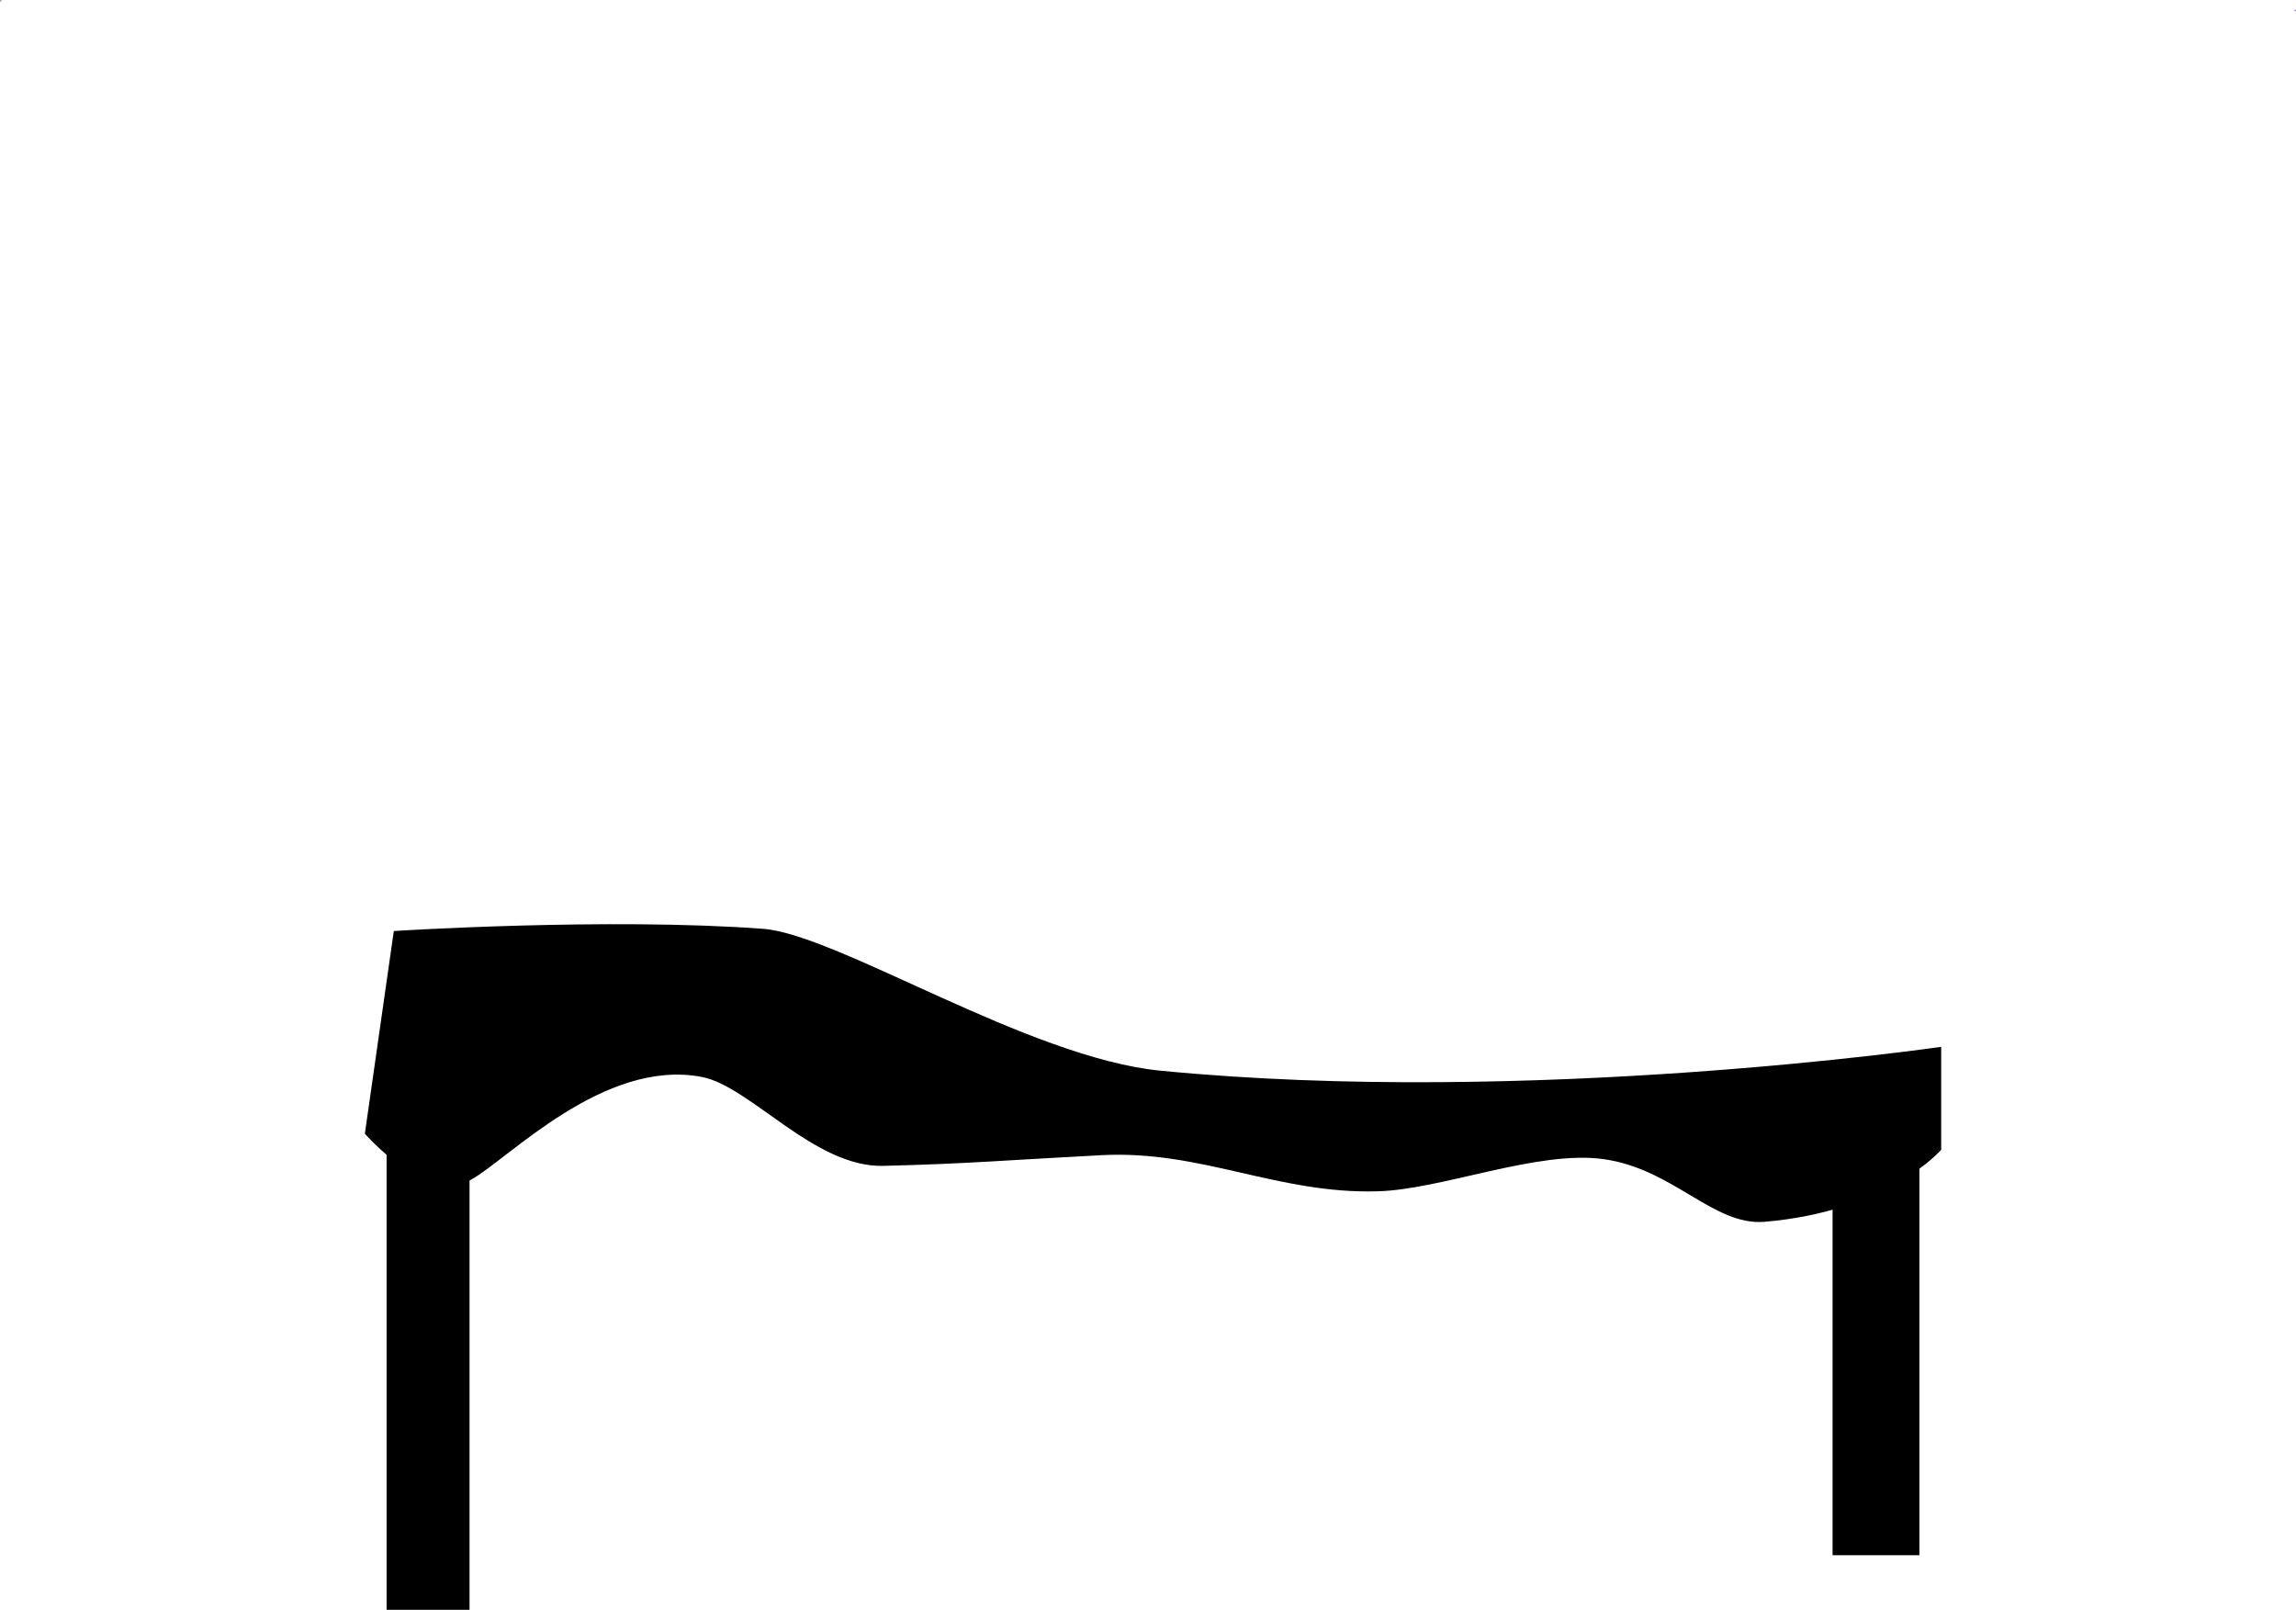 <svg version="1.1" xmlns="http://www.w3.org/2000/svg" xmlns:xlink="http://www.w3.org/1999/xlink" width="713.713" height="500.4" viewBox="0,0,713.713,500.4"><g transform="translate(116.917,86.398)"><g data-paper-data="{&quot;isPaintingLayer&quot;:true}" fill-rule="nonzero" stroke-linecap="butt" stroke-linejoin="miter" stroke-miterlimit="10" stroke-dasharray="" stroke-dashoffset="0" style="mix-blend-mode: normal"><path d="M-116.917,-86.148c0,-0.138 0.112,-0.25 0.25,-0.25c0.138,0 0.25,0.112 0.25,0.25c0,0.138 -0.112,0.25 -0.25,0.25c-0.138,0 -0.25,-0.112 -0.25,-0.25z" fill="#9966ff" stroke="none" stroke-width="0.5"/><path d="M596.297,-83.145c0,-0.138 0.112,-0.25 0.25,-0.25c0.138,0 0.25,0.112 0.25,0.25c0,0.138 -0.112,0.25 -0.25,0.25c-0.138,0 -0.25,-0.112 -0.25,-0.25z" fill="#9966ff" stroke="none" stroke-width="0.5"/><path d="M479.731,397.031h-26.993l-0,-152.491l26.993,-0z" fill="#000000" stroke="#000000" stroke-width="0"/><path d="M3.758,413.502v-169h24.78v169z" fill="#000000" stroke="#000000" stroke-width="1"/><path d="M-3.5,266l9,-63c0,0 66.623,-4.268 114.754,-0.688c23.137,1.721 82.493,40.08 123.5,44.096c114.685,11.23 242.746,-7.408 242.746,-7.408v32c0,0 -16.41,19.131 -54.883,22.387c-15.899,1.346 -28.427,-16.551 -50.237,-19.5c-20.44,-2.764 -50.006,9.426 -69.942,10.019c-31.245,0.929 -54.774,-12.846 -85.903,-11.231c-29.244,1.517 -41.868,2.706 -67.94,3.325c-21.346,0.507 -41.285,-24.744 -56.356,-27.641c-30.497,-5.862 -60.252,25.627 -71.742,31.947c-13.958,7.678 -32.997,-14.306 -32.997,-14.306z" fill="#000000" stroke="none" stroke-width="0"/></g></g></svg>